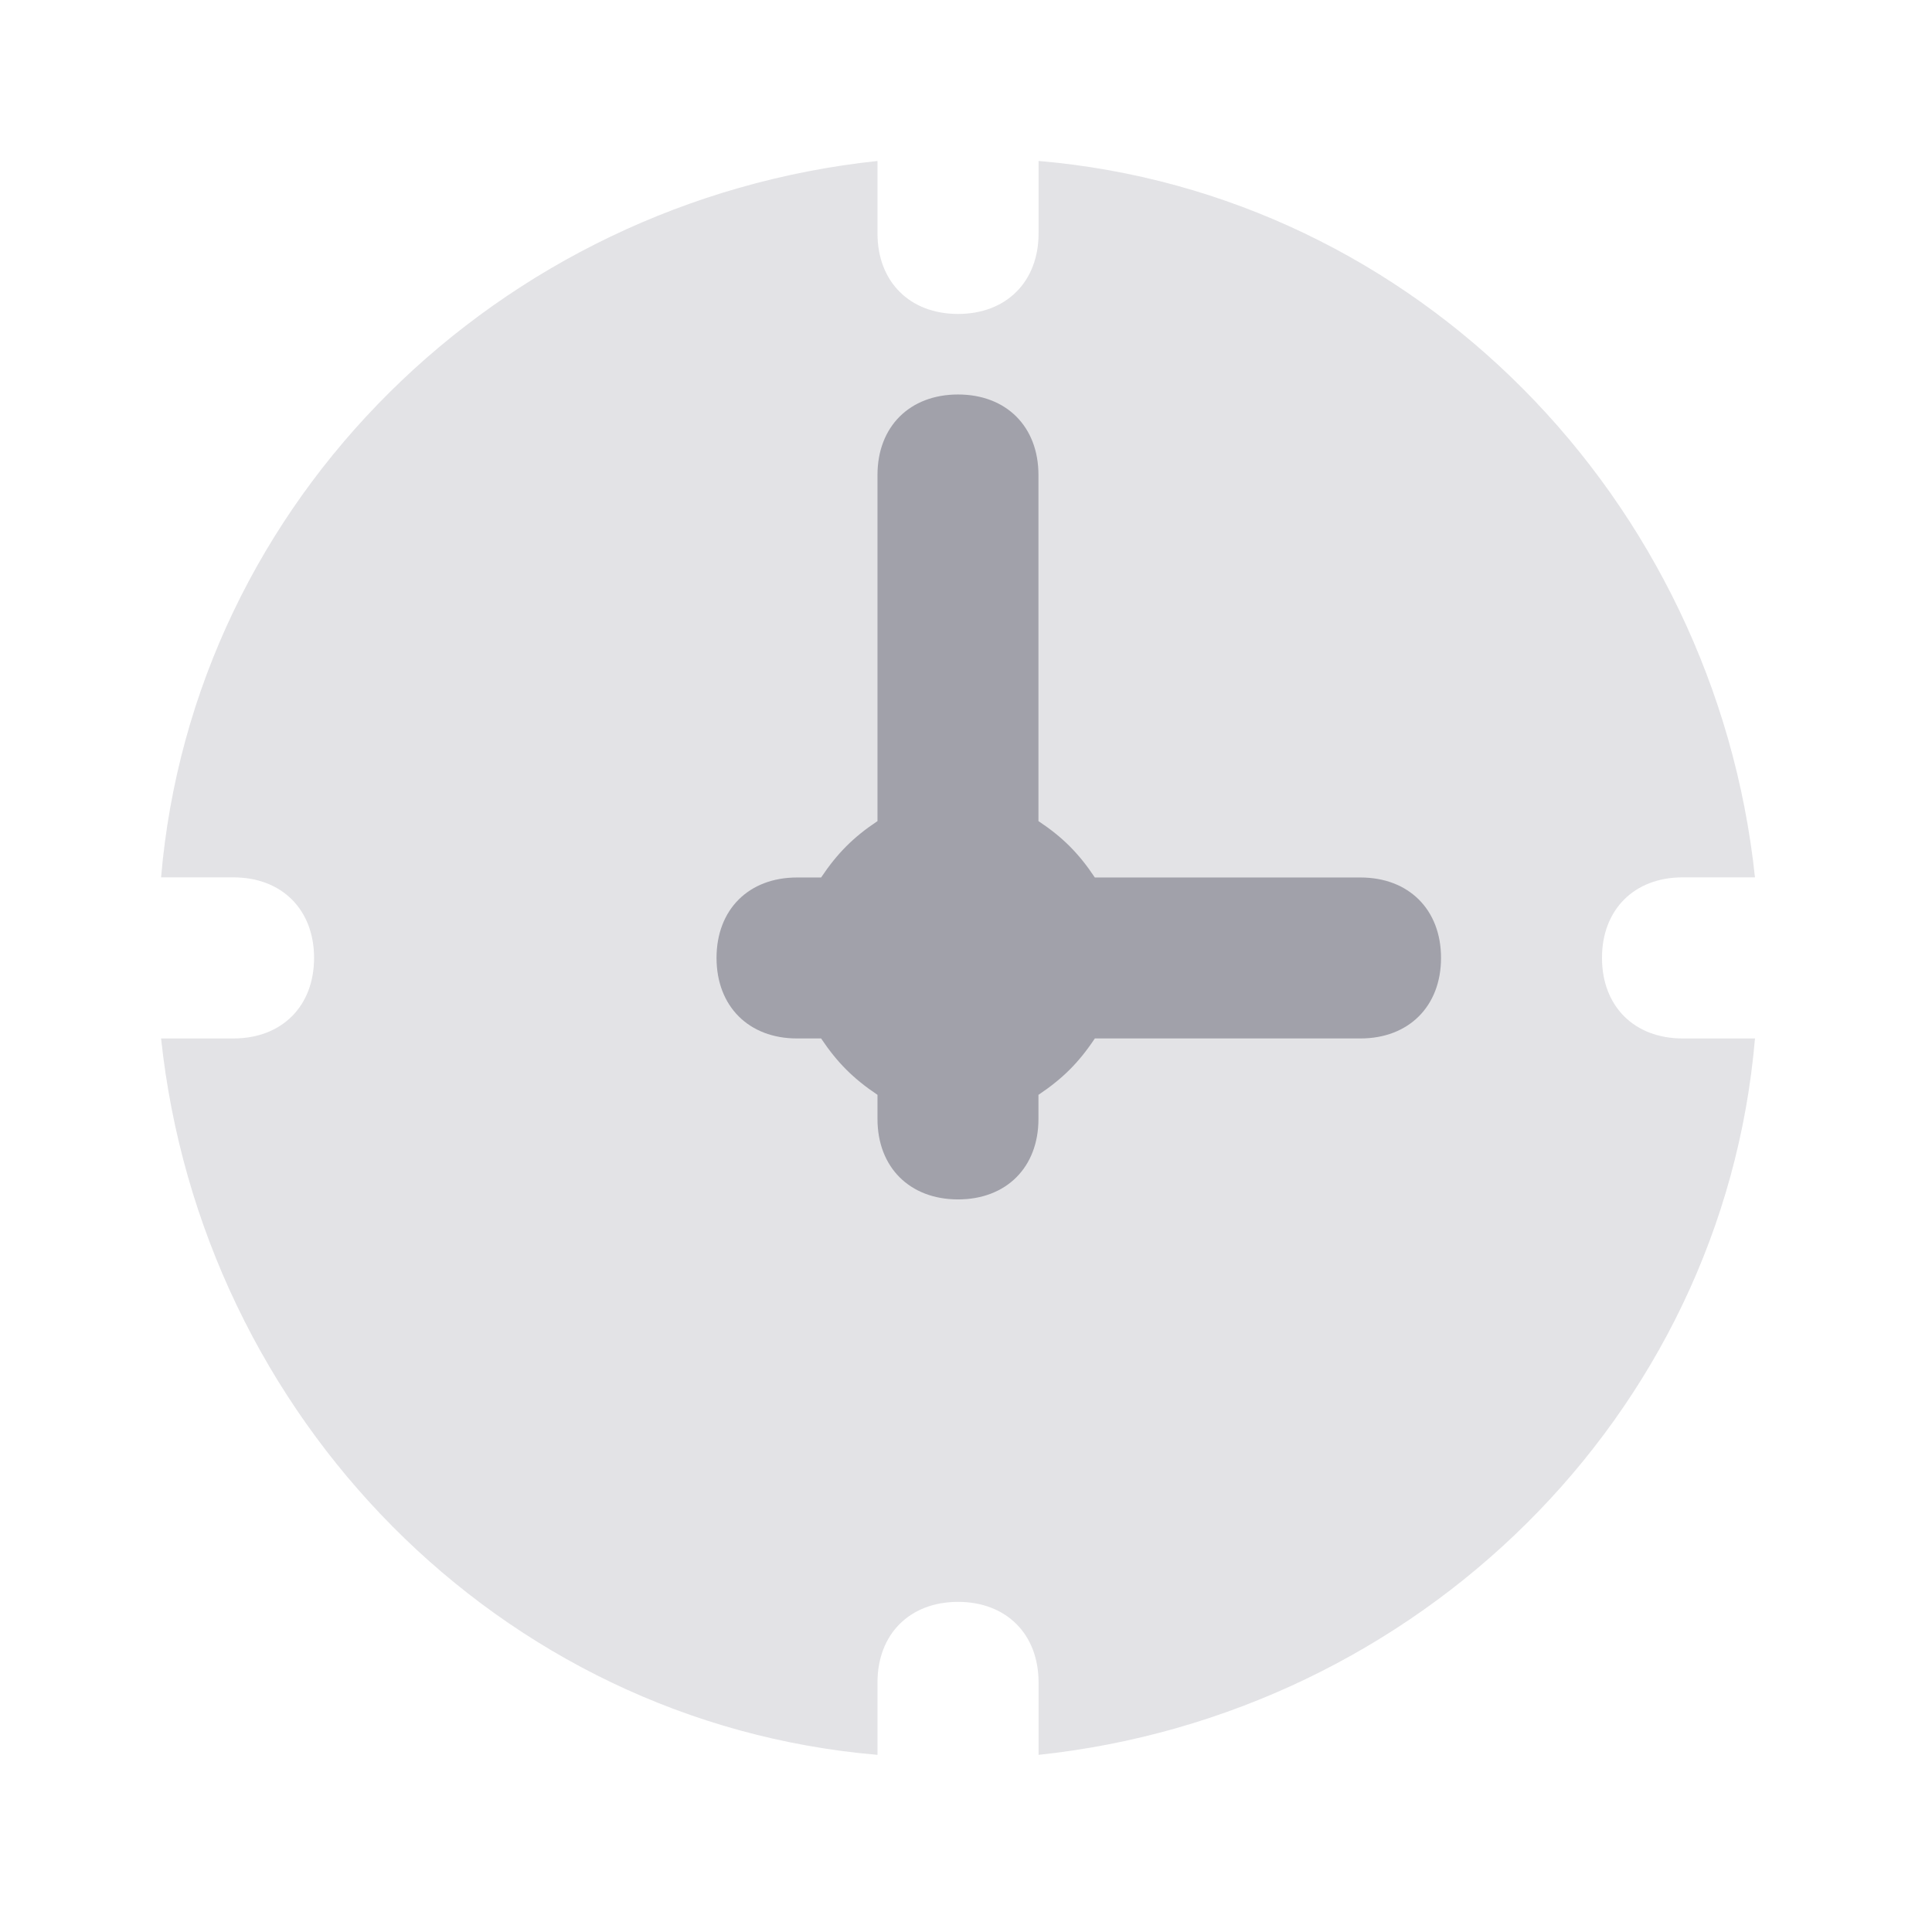 <svg width="16" height="16" viewBox="0 0 16 16" fill="none" xmlns="http://www.w3.org/2000/svg">
<path opacity="0.3" d="M13.934 8.6C13.534 8.6 13.267 8.333 13.267 7.933C13.267 7.533 13.534 7.266 13.934 7.266H14.534C14.201 4.133 11.734 1.6 8.601 1.333V1.933C8.601 2.333 8.334 2.6 7.934 2.6C7.534 2.6 7.267 2.333 7.267 1.933V1.333C4.134 1.666 1.601 4.133 1.334 7.266H1.934C2.334 7.266 2.601 7.533 2.601 7.933C2.601 8.333 2.334 8.6 1.934 8.6H1.334C1.667 11.733 4.134 14.266 7.267 14.533V13.933C7.267 13.533 7.534 13.266 7.934 13.266C8.334 13.266 8.601 13.533 8.601 13.933V14.533C11.734 14.2 14.267 11.733 14.534 8.6H13.934Z" fill="#A1A1AA"/>
<path d="M11.267 7.267H9.067C8.934 7.067 8.8 6.933 8.6 6.8V3.933C8.6 3.533 8.334 3.267 7.934 3.267C7.534 3.267 7.267 3.533 7.267 3.933V6.8C7.067 6.933 6.934 7.067 6.8 7.267H6.6C6.2 7.267 5.934 7.533 5.934 7.933C5.934 8.333 6.2 8.6 6.6 8.6H6.8C6.934 8.8 7.067 8.933 7.267 9.067V9.267C7.267 9.667 7.534 9.933 7.934 9.933C8.334 9.933 8.6 9.667 8.6 9.267V9.067C8.8 8.933 8.934 8.8 9.067 8.6H11.267C11.667 8.6 11.934 8.333 11.934 7.933C11.934 7.533 11.667 7.267 11.267 7.267Z" fill="#A1A1AA"/>
</svg>
